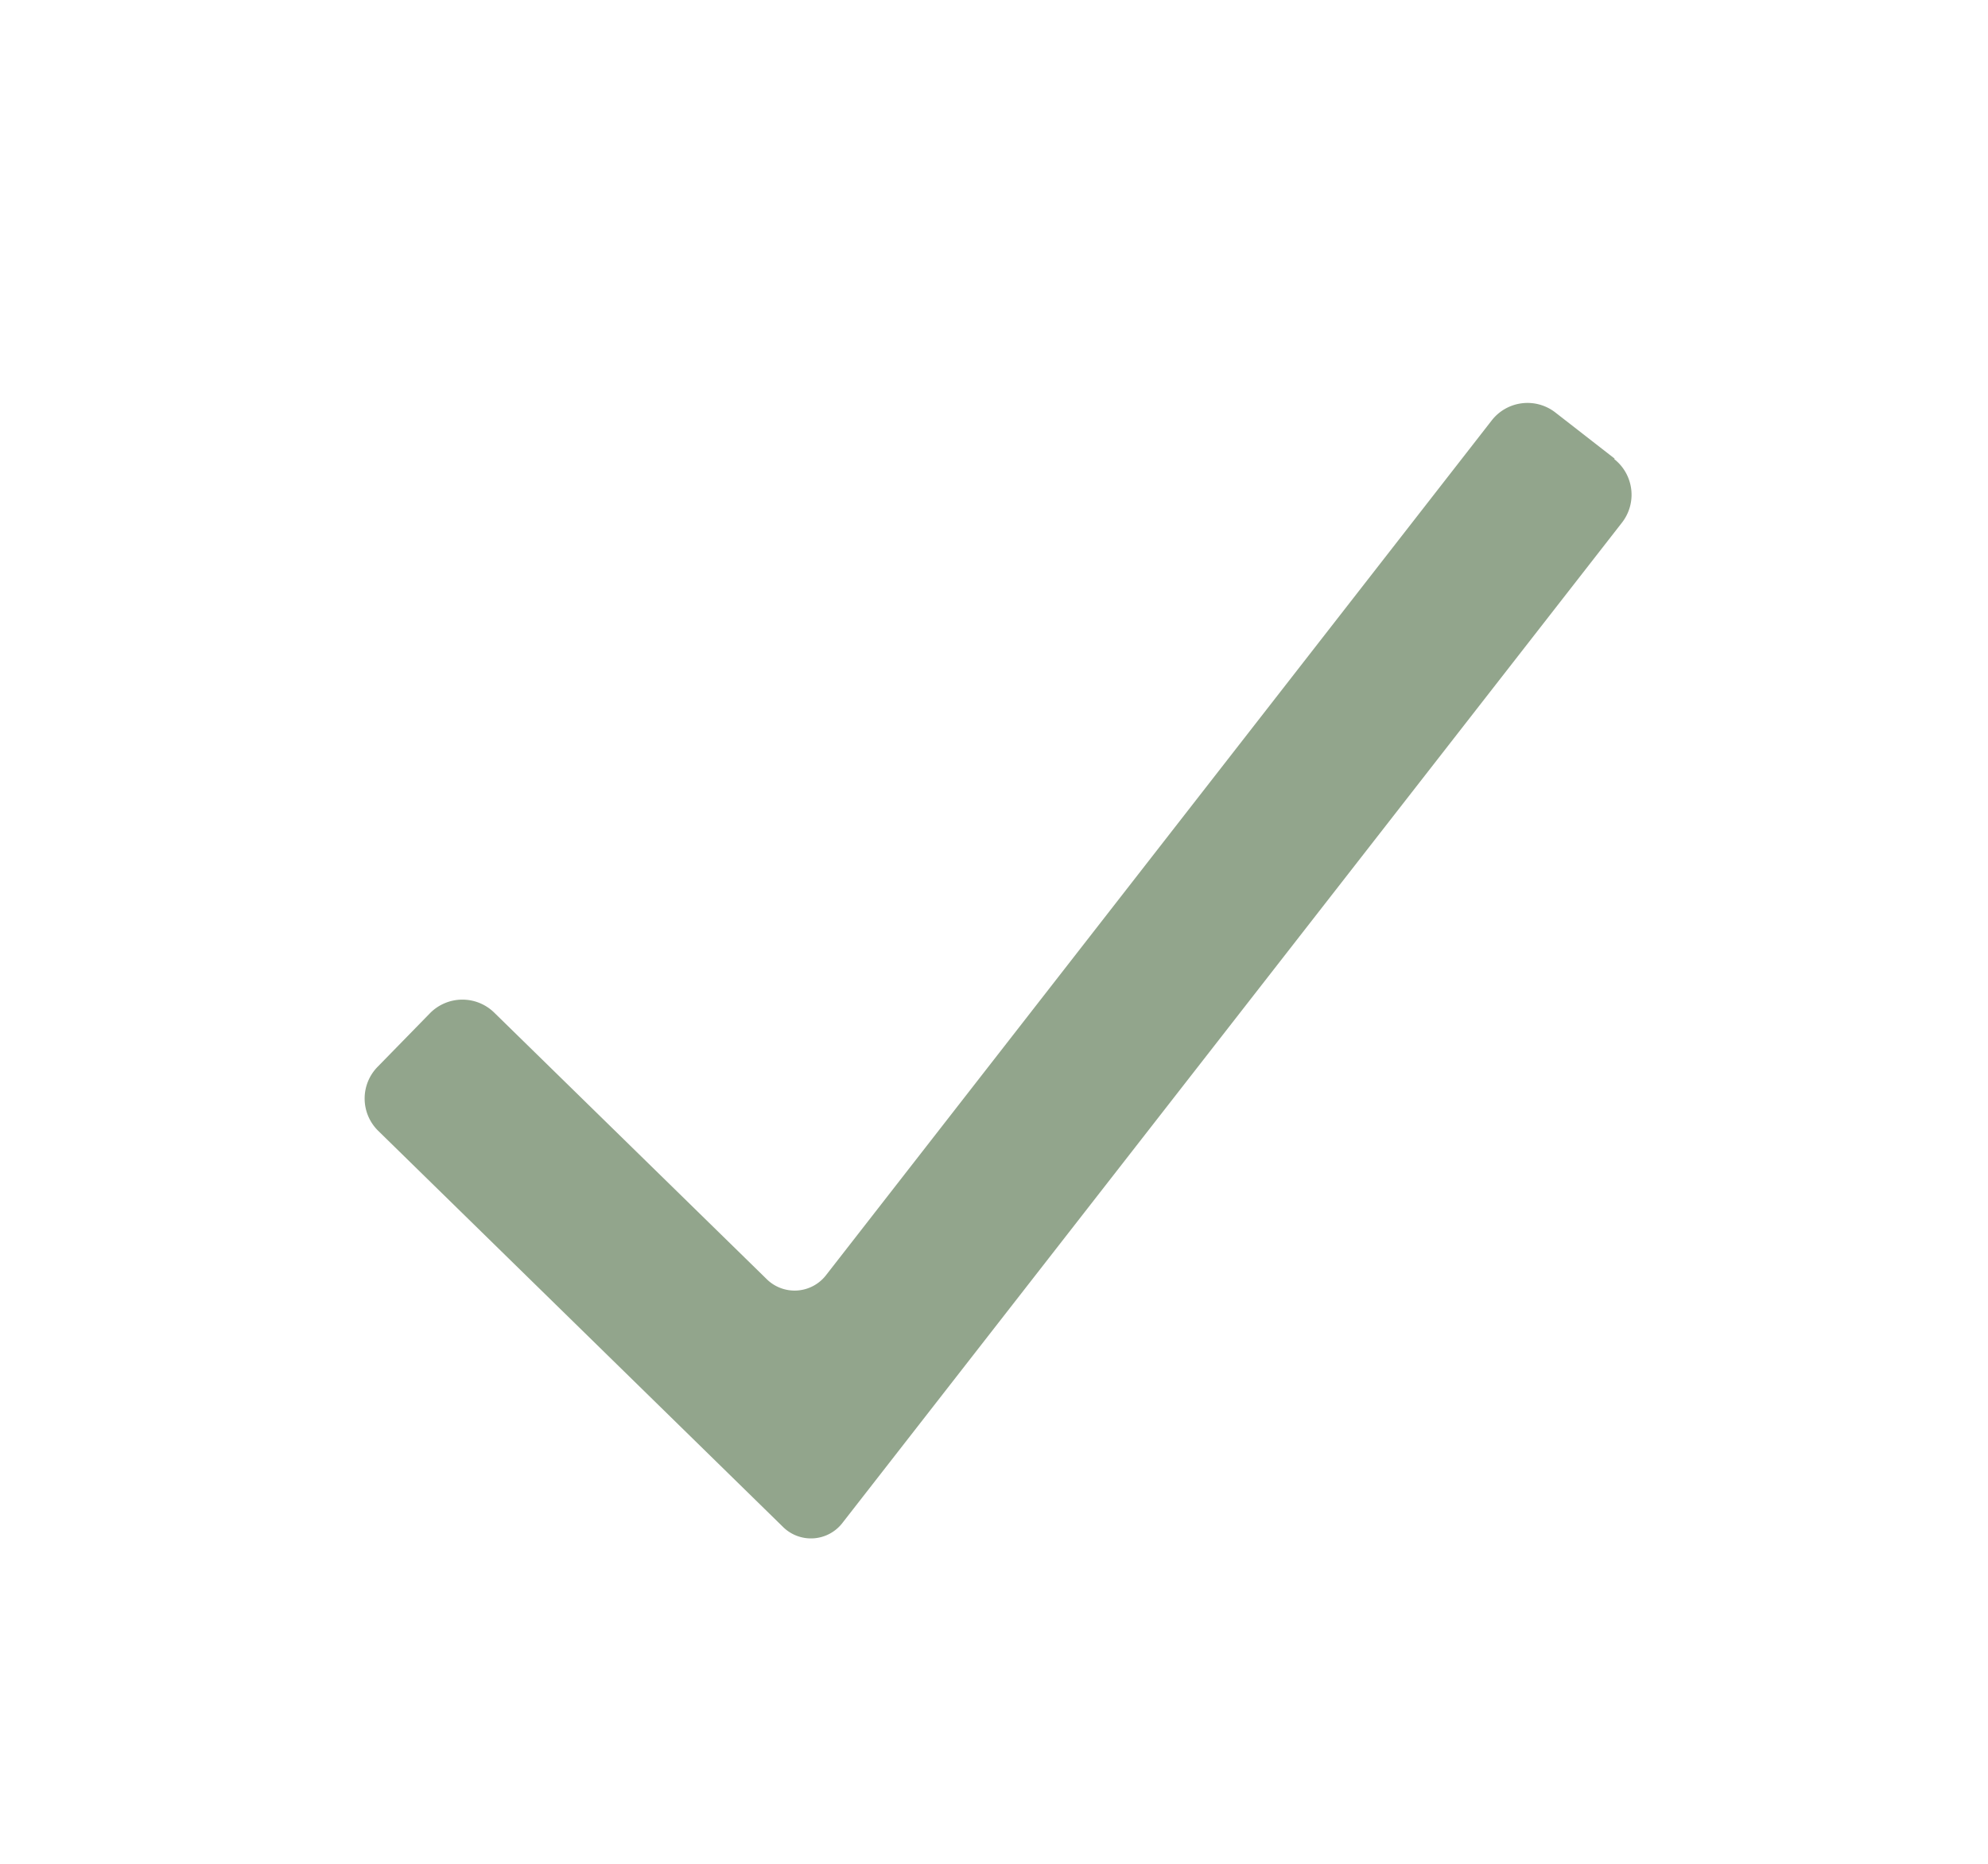 <svg width="16" height="15" xmlns="http://www.w3.org/2000/svg">

 <g>
  <title>background</title>
  <rect fill="none" id="canvas_background" height="402" width="582" y="-1" x="-1"/>
 </g>
 <g>
  <title>Layer 1</title>
  <path id="svg_1" fill="#92a58c" d="m12.995,3.691l-0.478,-0.372a0.365,0.365 0 0 0 -0.51,0.063l-5.356,6.877a0.32,0.32 0 0 1 -0.484,0.032l-2.19,-2.142a0.366,0.366 0 0 0 -0.516,0.005l-0.423,0.433a0.364,0.364 0 0 0 0.006,0.514l3.255,3.185a0.32,0.32 0 0 0 0.484,-0.033l6.272,-8.048a0.365,0.365 0 0 0 -0.063,-0.51l0.003,-0.004z"/>
 </g>
</svg>